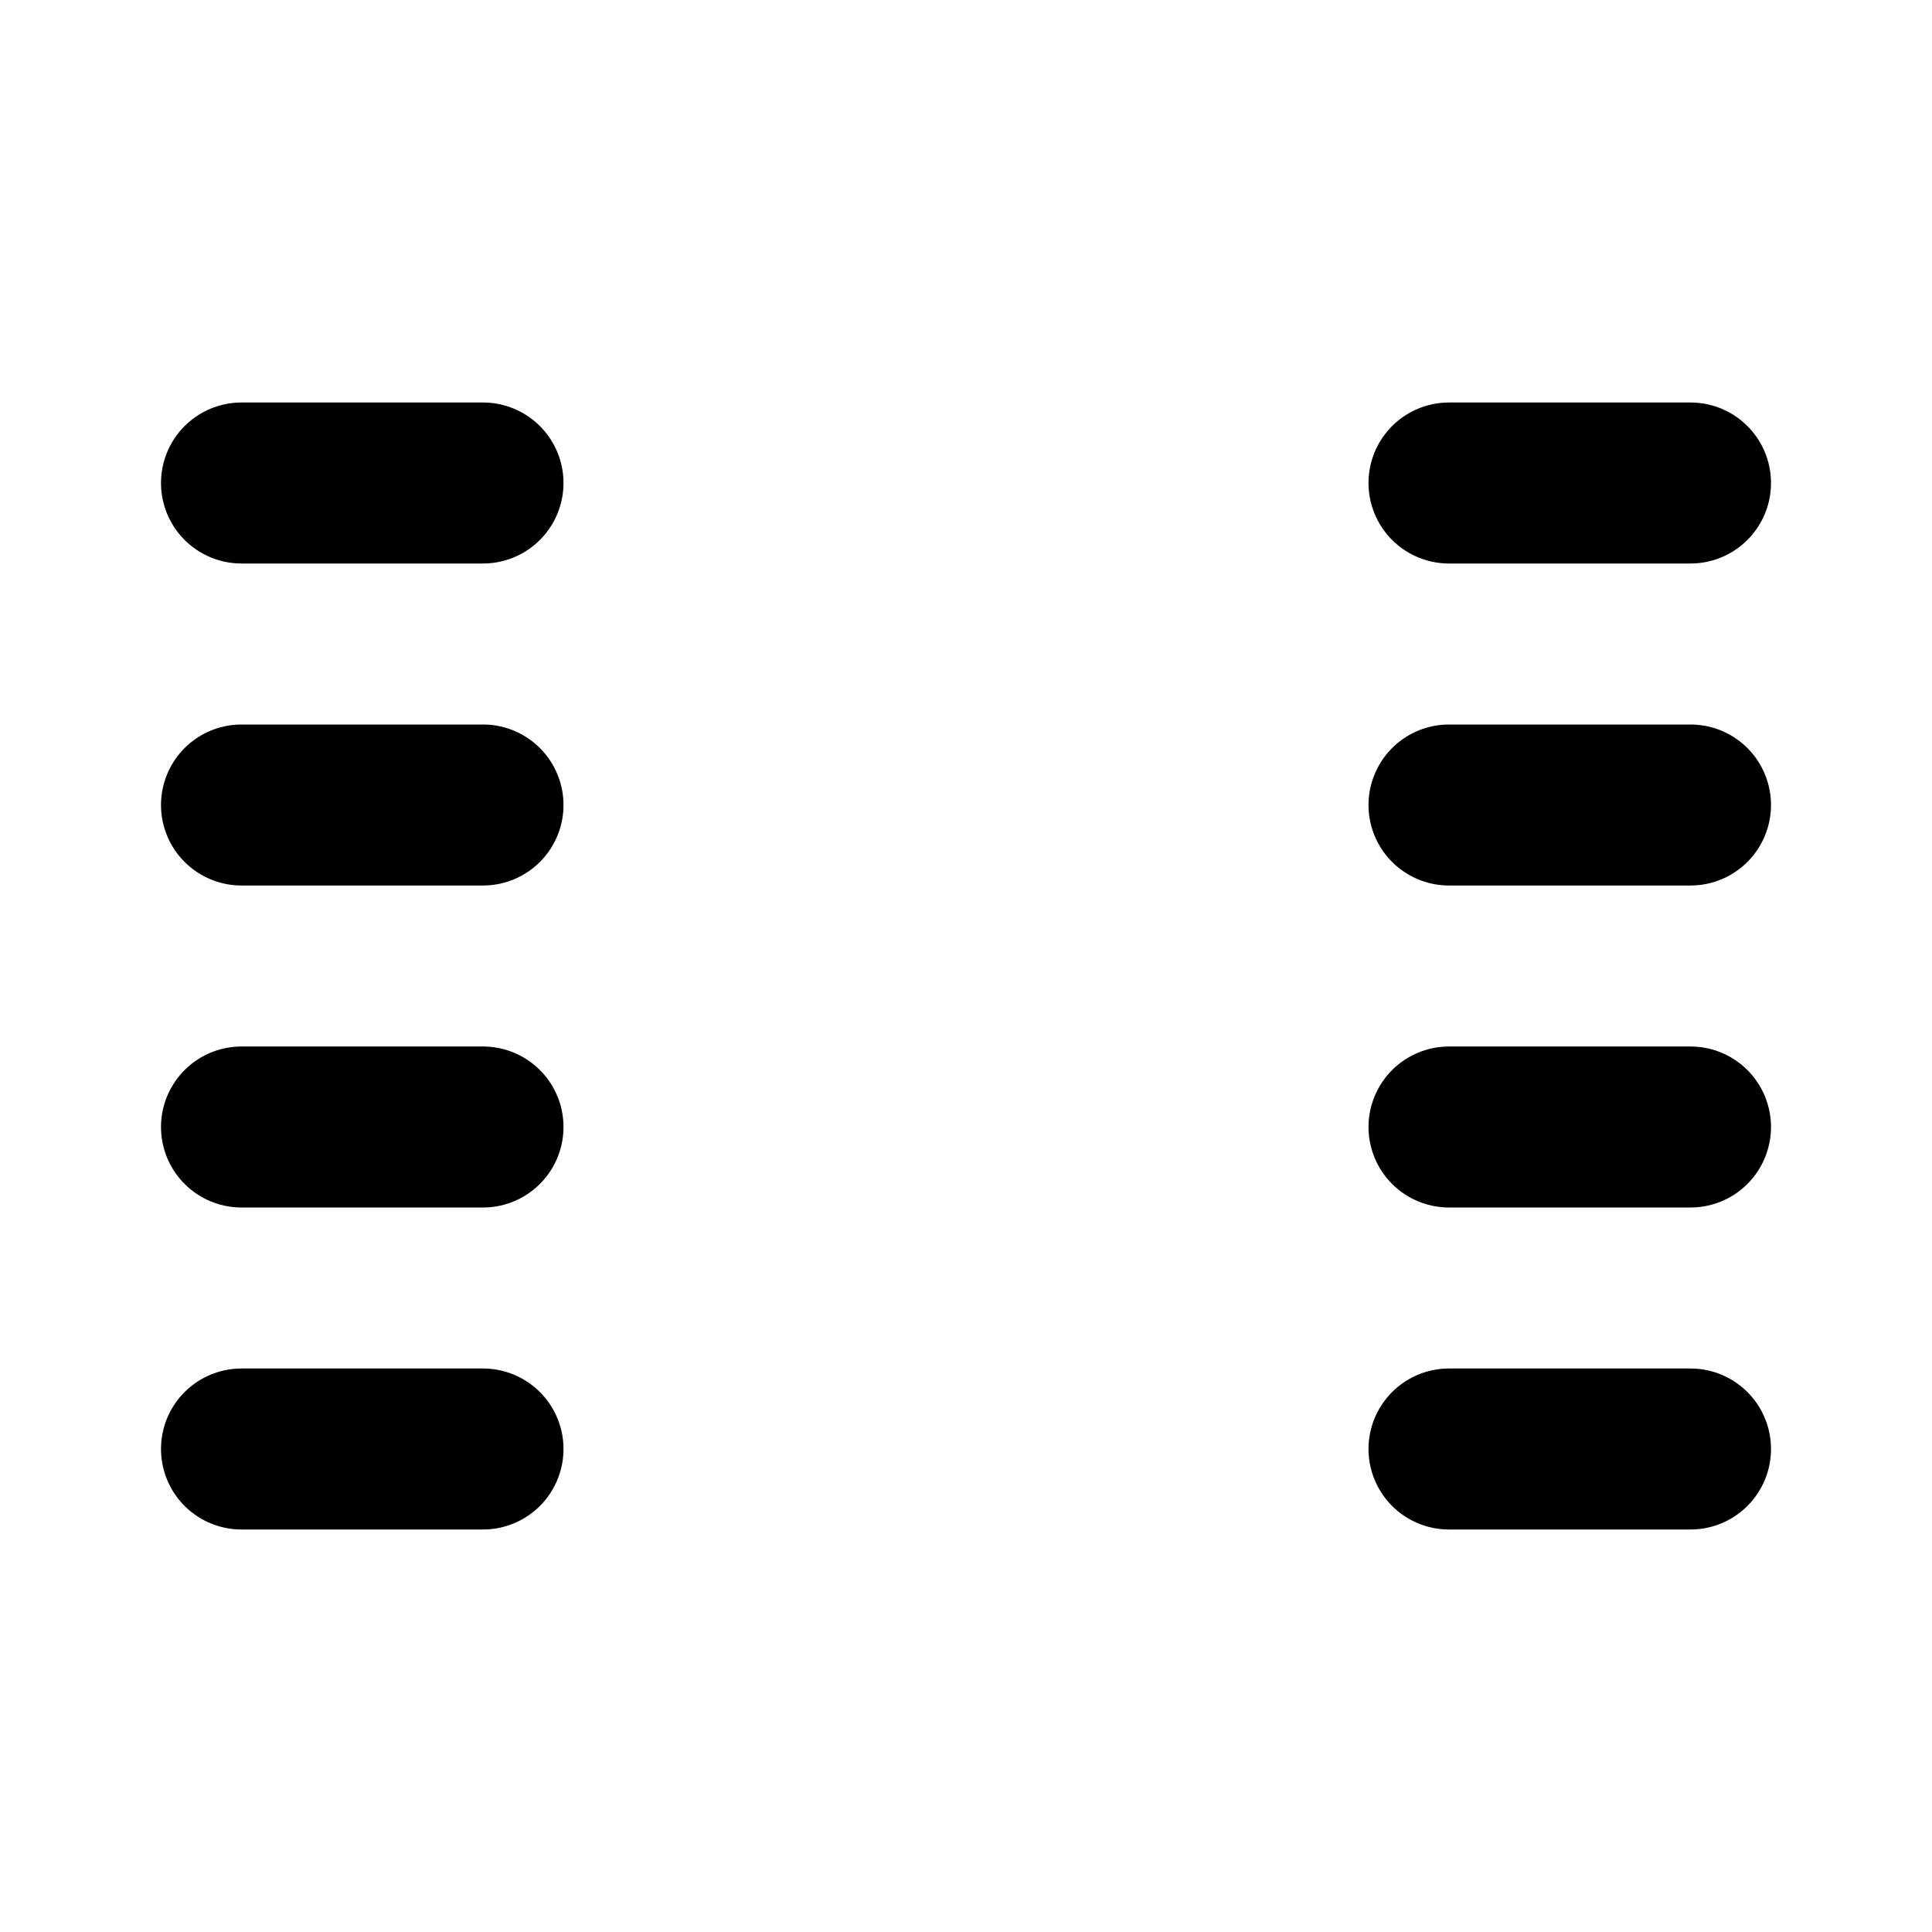 <svg viewBox="0 0 48 48" fill="none" xmlns="http://www.w3.org/2000/svg"><rect x="12" y="6" rx="2" fill="currentColor" stroke="currentColor" stroke-width="4"/><path d="M12 12H6" stroke="black" stroke-width="4" stroke-linecap="round" stroke-linejoin="round"/><path d="M12 20H6" stroke="black" stroke-width="4" stroke-linecap="round" stroke-linejoin="round"/><path d="M12 28H6" stroke="black" stroke-width="4" stroke-linecap="round" stroke-linejoin="round"/><path d="M12 36H6" stroke="black" stroke-width="4" stroke-linecap="round" stroke-linejoin="round"/><path d="M42 12H36" stroke="black" stroke-width="4" stroke-linecap="round" stroke-linejoin="round"/><path d="M42 20H36" stroke="black" stroke-width="4" stroke-linecap="round" stroke-linejoin="round"/><path d="M42 28H36" stroke="black" stroke-width="4" stroke-linecap="round" stroke-linejoin="round"/><path d="M42 36H36" stroke="black" stroke-width="4" stroke-linecap="round" stroke-linejoin="round"/></svg>